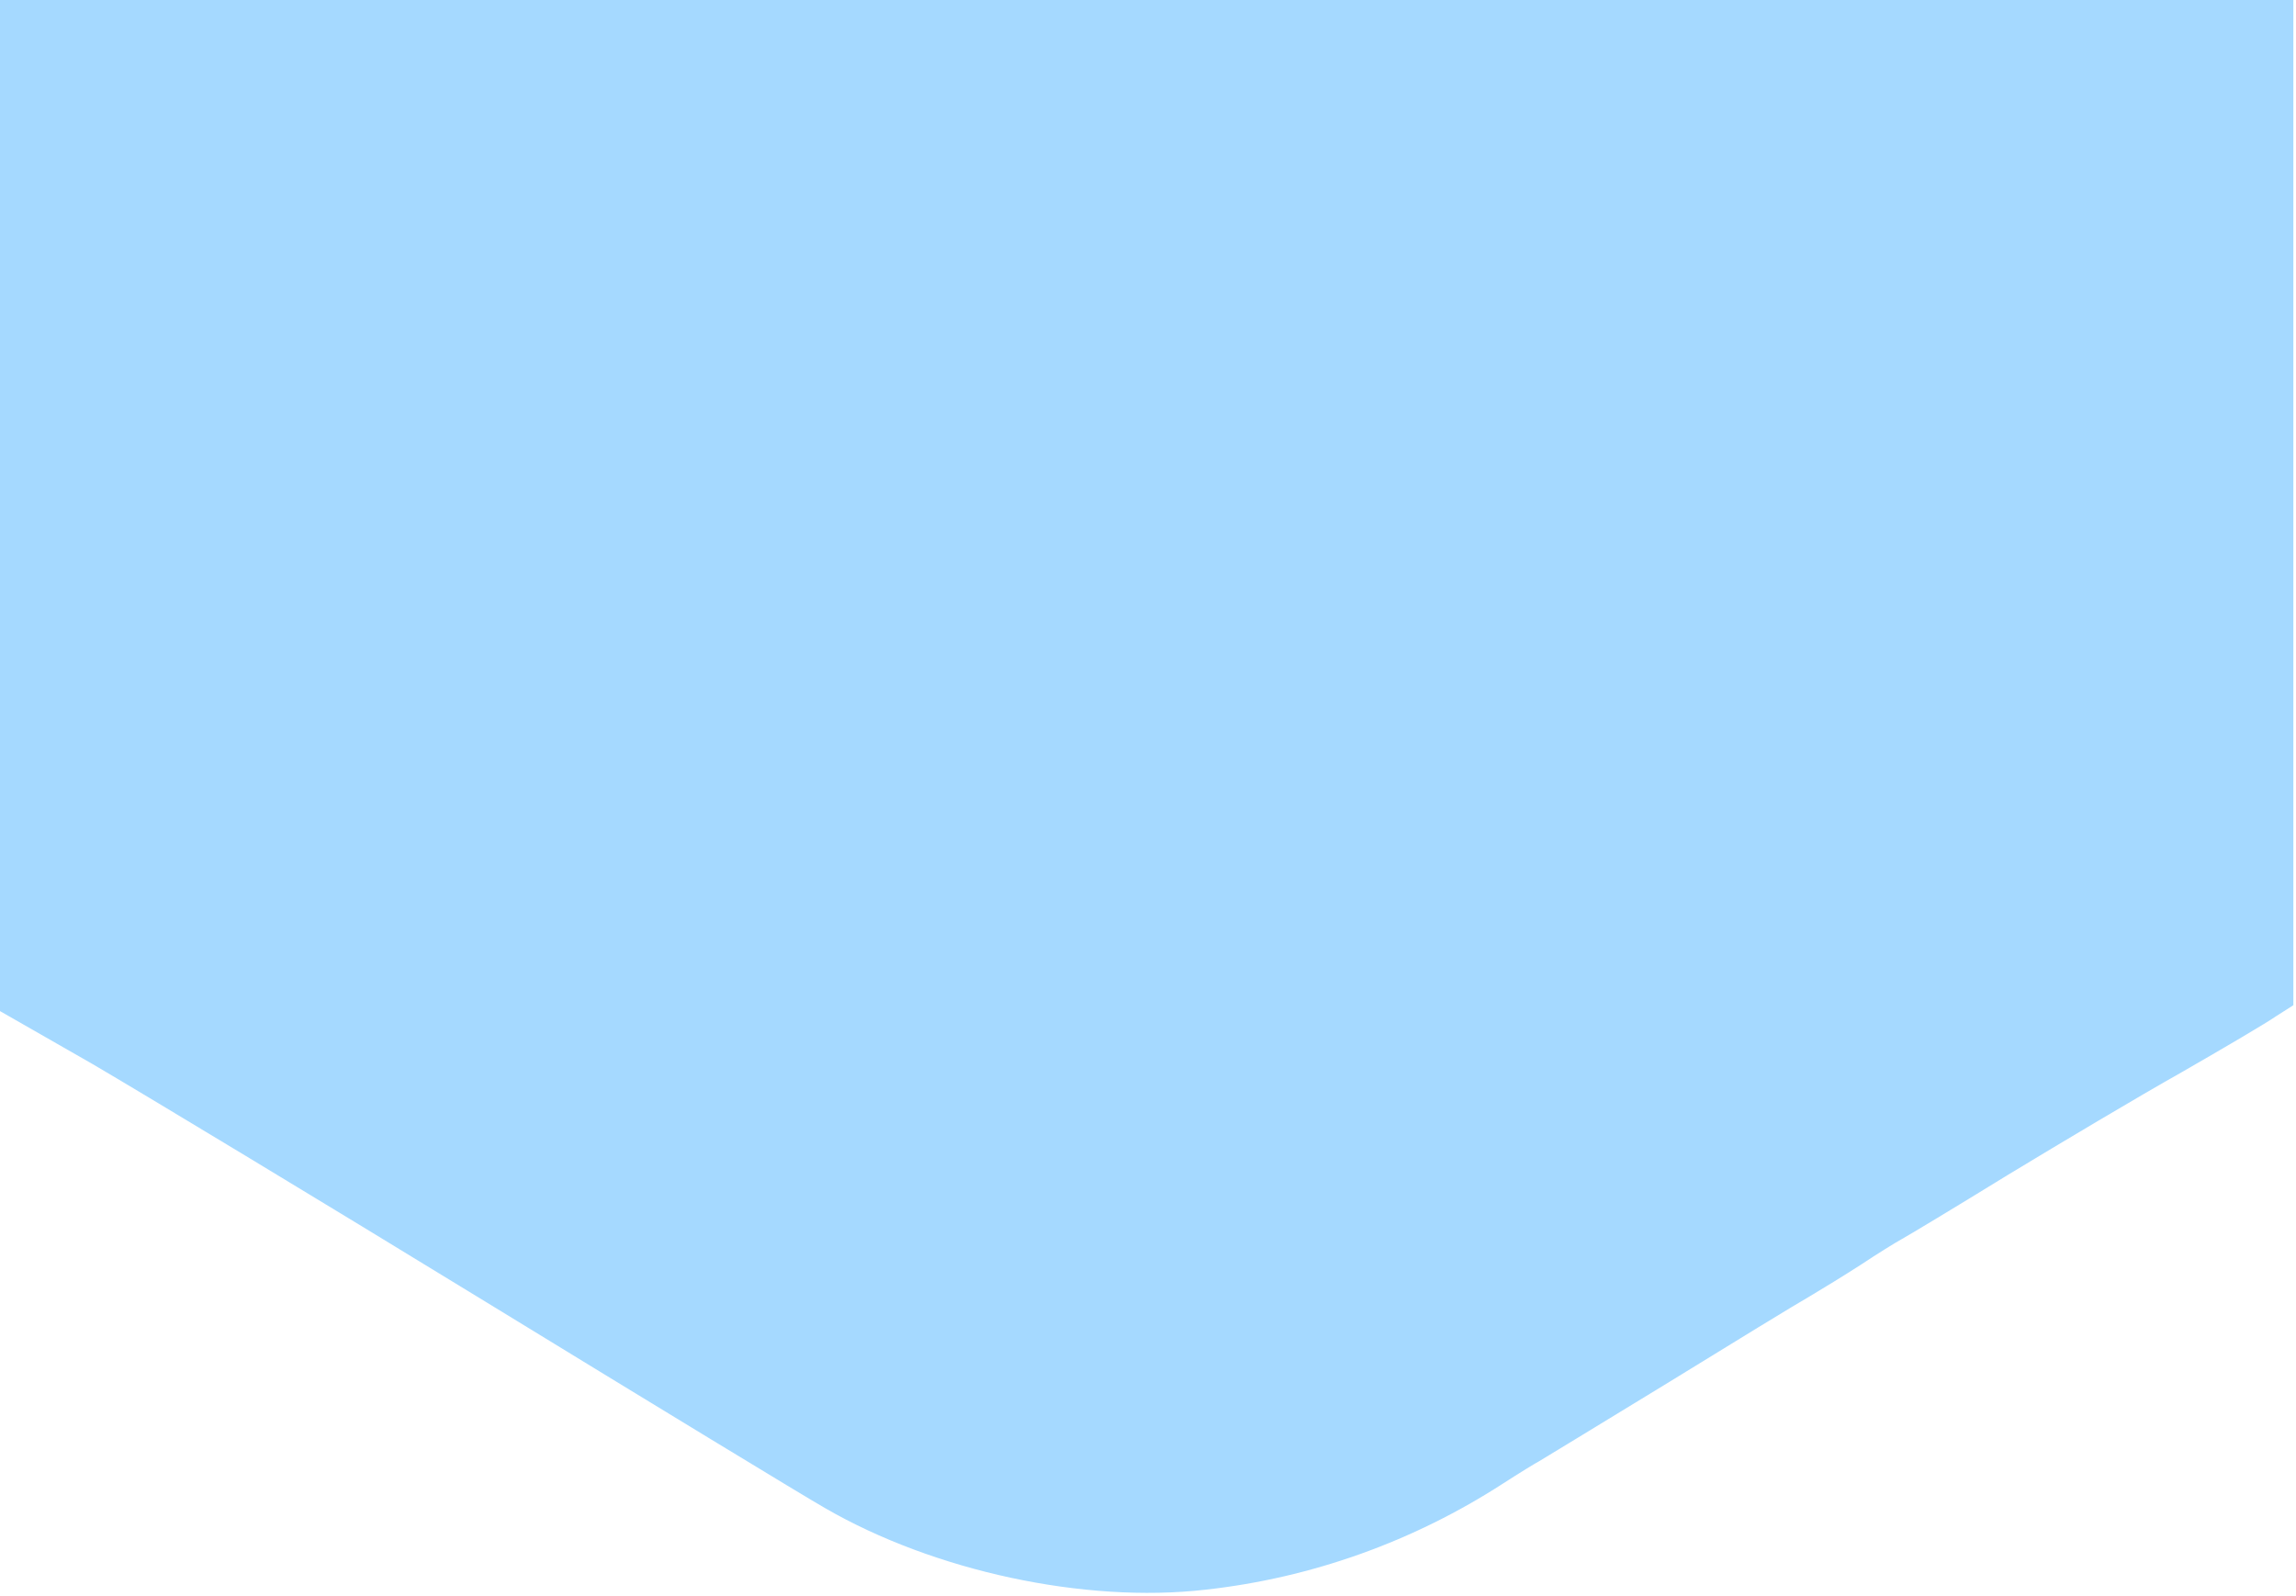<svg width="430" height="299" viewBox="0 0 430 299" fill="none" xmlns="http://www.w3.org/2000/svg">
<path d="M0 94.691V189.382L17.28 199.27C26.669 204.764 59.931 224.841 91.095 243.919C122.259 262.997 150.826 280.377 154.522 282.474C174.898 294.261 203.066 300.354 225.74 297.757C245.717 295.559 264.795 288.667 281.475 277.88C284.572 275.882 287.668 273.984 288.267 273.684C288.767 273.385 299.455 266.892 312.04 259.201C324.526 251.51 336.612 244.118 338.909 242.82C341.107 241.521 345.501 238.825 348.598 236.827C351.594 234.829 354.991 232.732 356.089 232.132C357.188 231.533 366.178 226.139 376.066 220.046C385.955 214.053 400.538 205.363 408.529 200.868C416.52 196.274 424.51 191.579 426.208 190.38L429.505 188.283V94.092V9.42342e-05H214.752H0V94.691Z" fill="#A5D9FF"/>
</svg>
